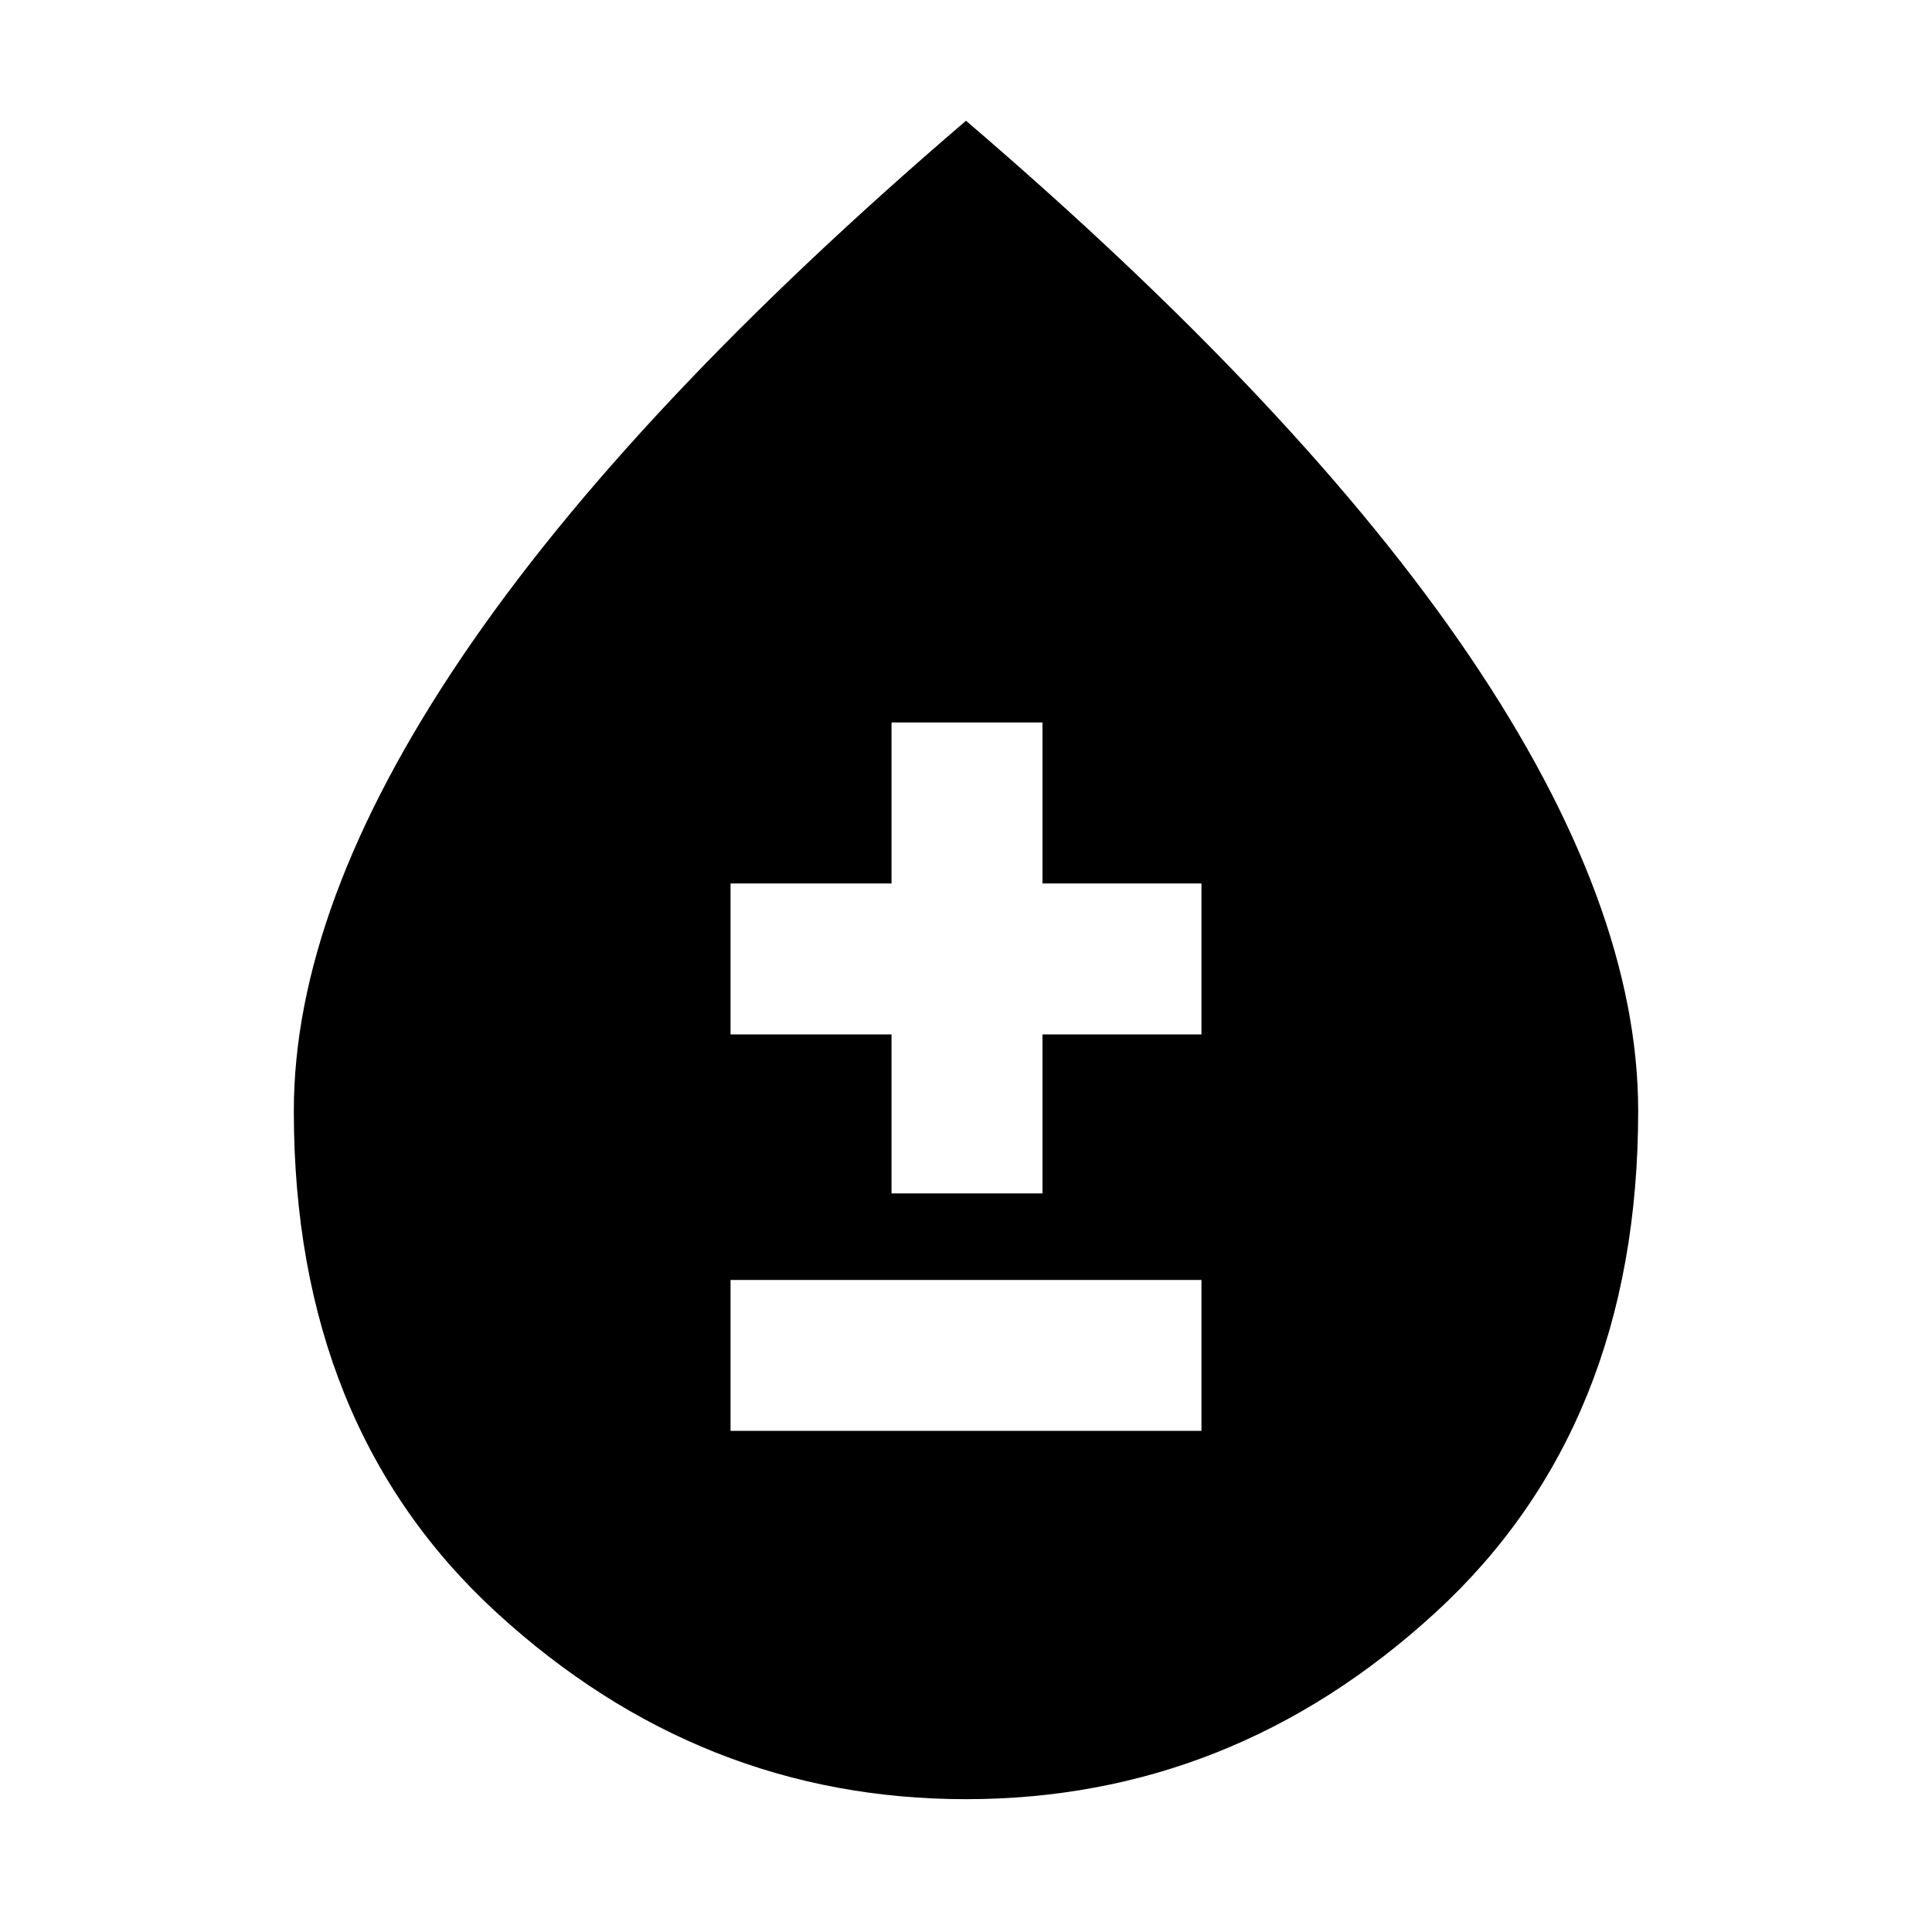 <svg xmlns="http://www.w3.org/2000/svg" height="24" width="24"><path d="M9.075 17.775H14.925V15.9H9.075ZM11.075 14.825H12.95V12.85H14.925V10.975H12.95V8.975H11.075V10.975H9.075V12.85H11.075ZM12 22.35Q8.7 22.35 6.175 20.038Q3.65 17.725 3.65 13.8Q3.65 11.25 5.738 8.162Q7.825 5.075 12 1.5Q16.175 5.075 18.263 8.162Q20.35 11.25 20.35 13.8Q20.35 17.725 17.825 20.038Q15.3 22.35 12 22.35Z"/></svg>
